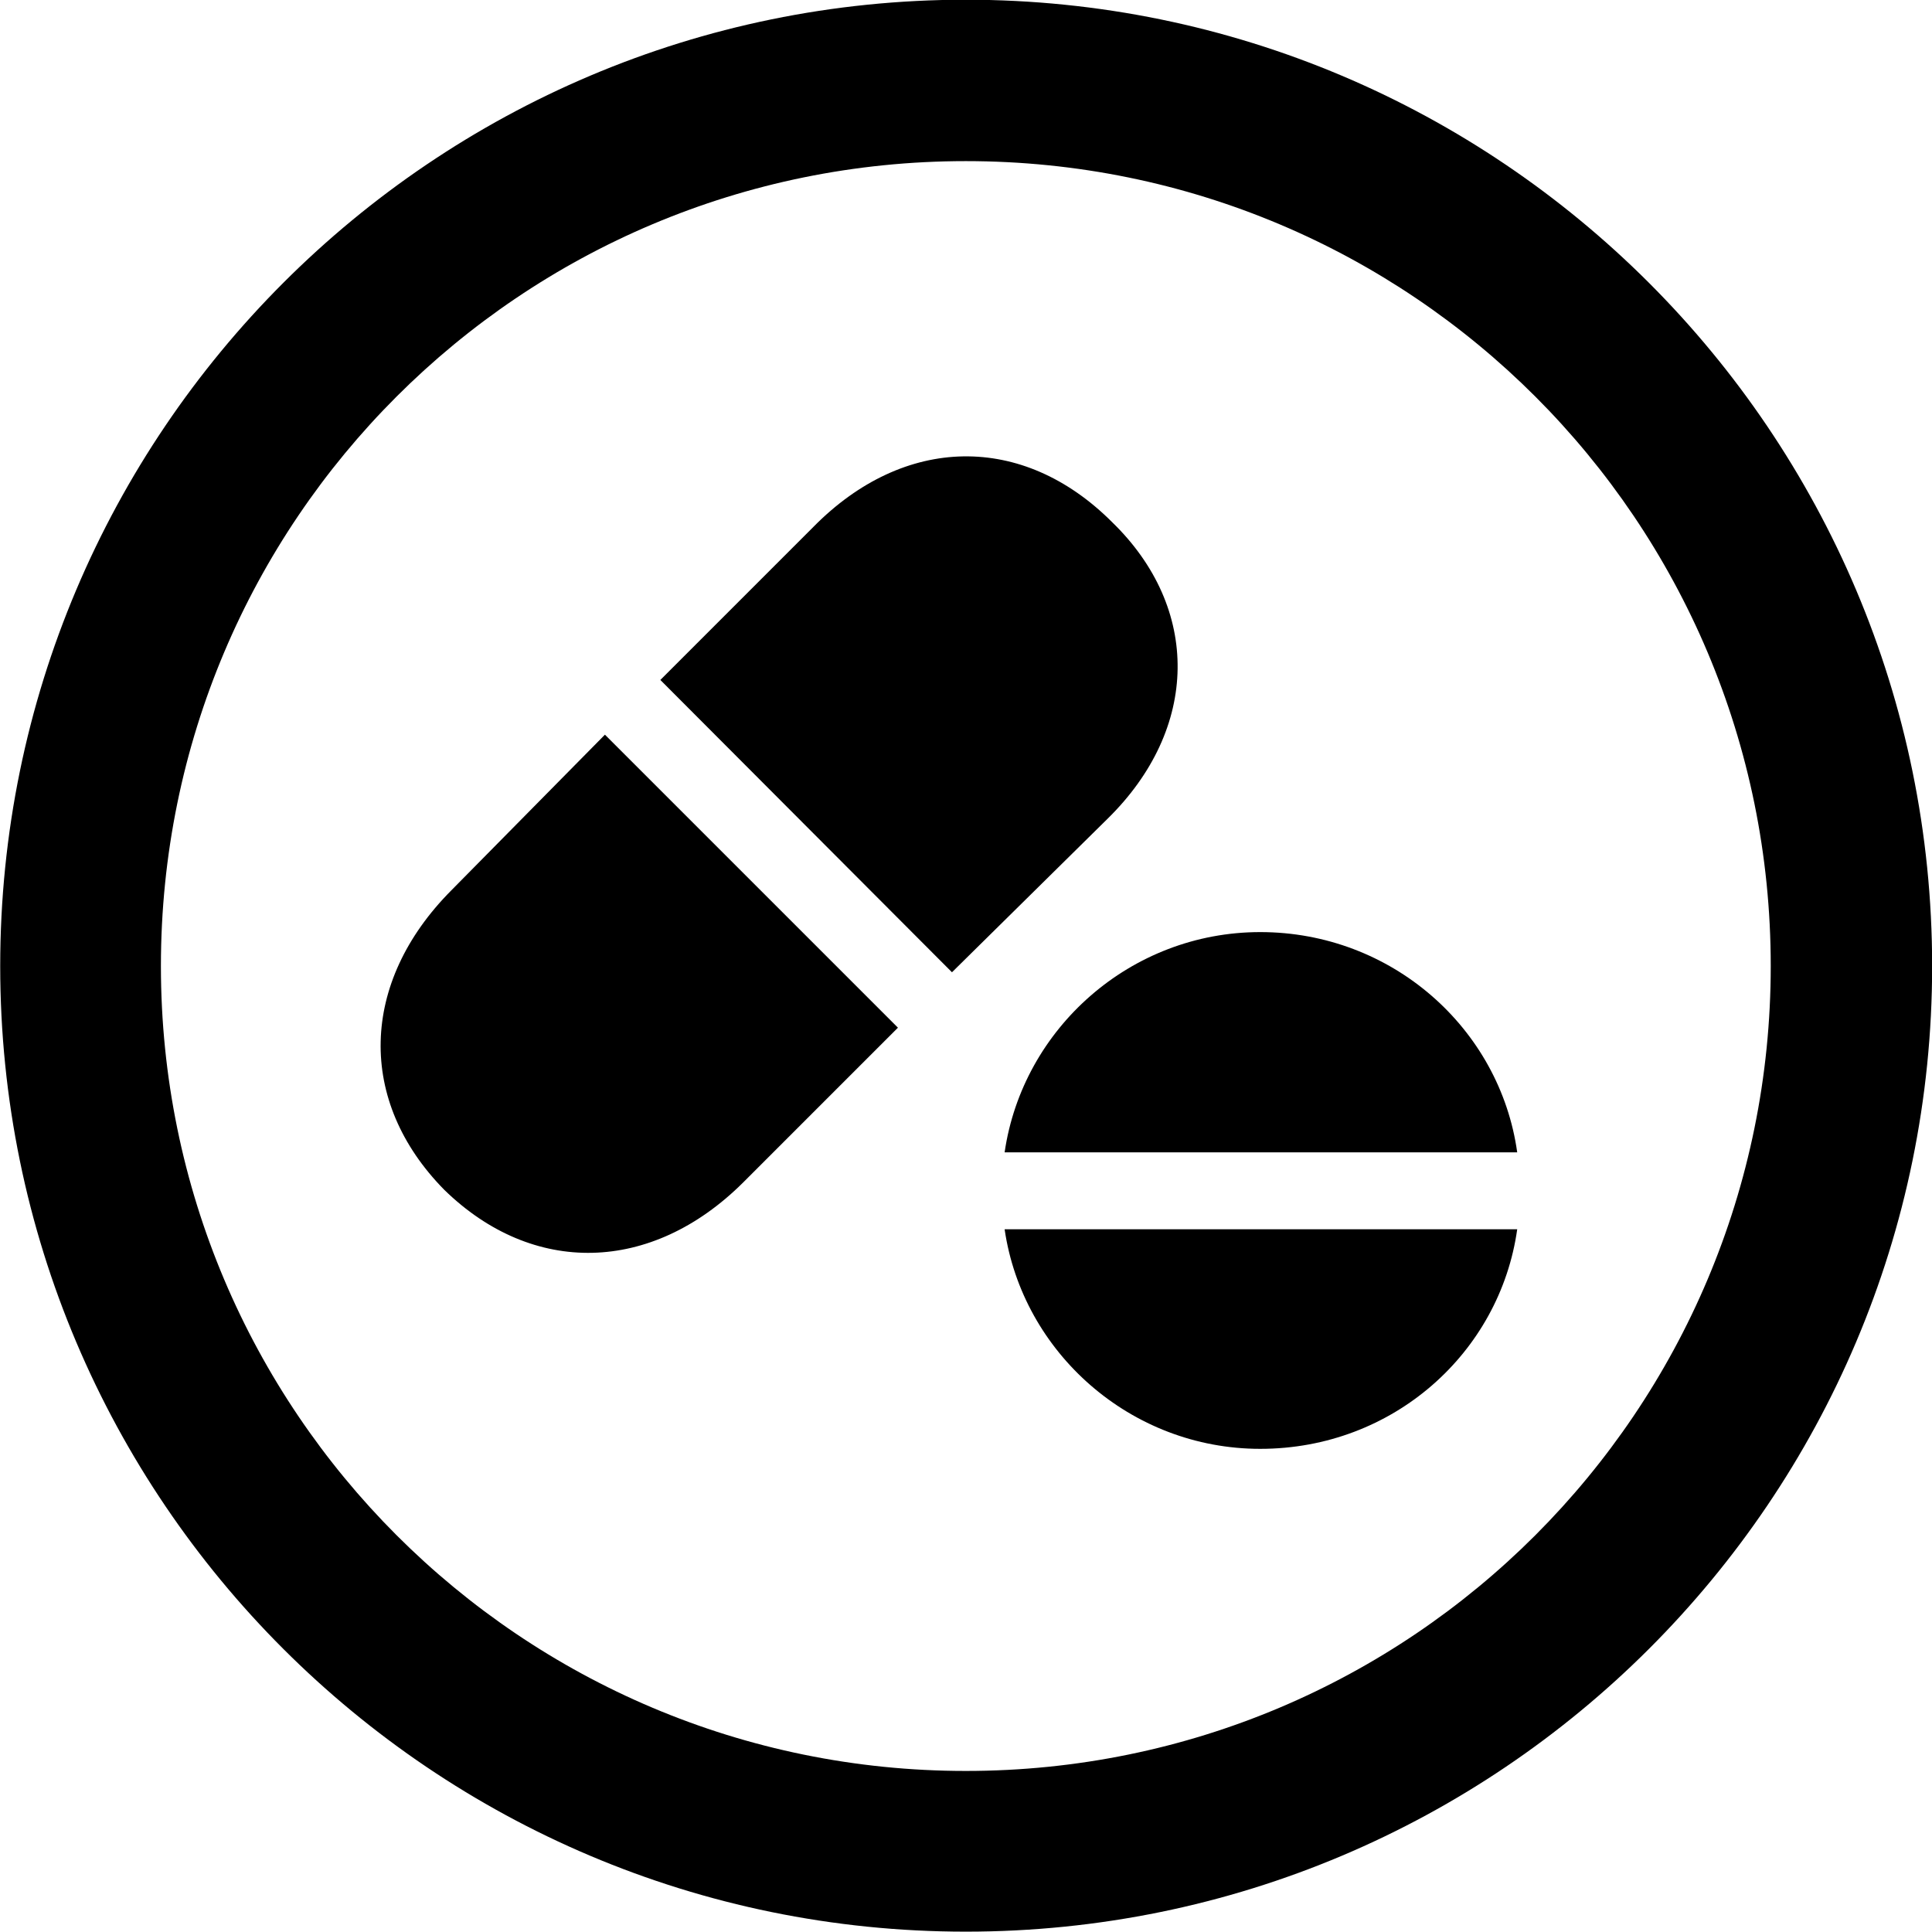 <svg viewBox="0 0 27.891 27.891" xmlns="http://www.w3.org/2000/svg"><path d="M13.943 27.886C21.643 27.886 27.893 21.646 27.893 13.946C27.893 6.246 21.643 -0.004 13.943 -0.004C6.253 -0.004 0.003 6.246 0.003 13.946C0.003 21.646 6.253 27.886 13.943 27.886ZM13.943 25.566C7.523 25.566 2.323 20.366 2.323 13.946C2.323 7.516 7.523 2.326 13.943 2.326C20.373 2.326 25.563 7.516 25.563 13.946C25.563 20.366 20.373 25.566 13.943 25.566ZM13.743 14.036L15.983 11.826C17.323 10.516 17.333 8.776 16.053 7.536C14.763 6.246 13.053 6.276 11.743 7.606L9.533 9.816ZM12.963 14.836L8.733 10.606L6.513 12.856C5.193 14.186 5.153 15.896 6.413 17.176C7.693 18.426 9.403 18.386 10.723 17.076ZM21.903 16.636C21.653 14.846 20.093 13.456 18.193 13.456C16.323 13.456 14.763 14.846 14.503 16.636ZM21.903 17.746H14.503C14.763 19.526 16.323 20.916 18.193 20.916C20.113 20.916 21.653 19.526 21.903 17.746Z" /></svg>